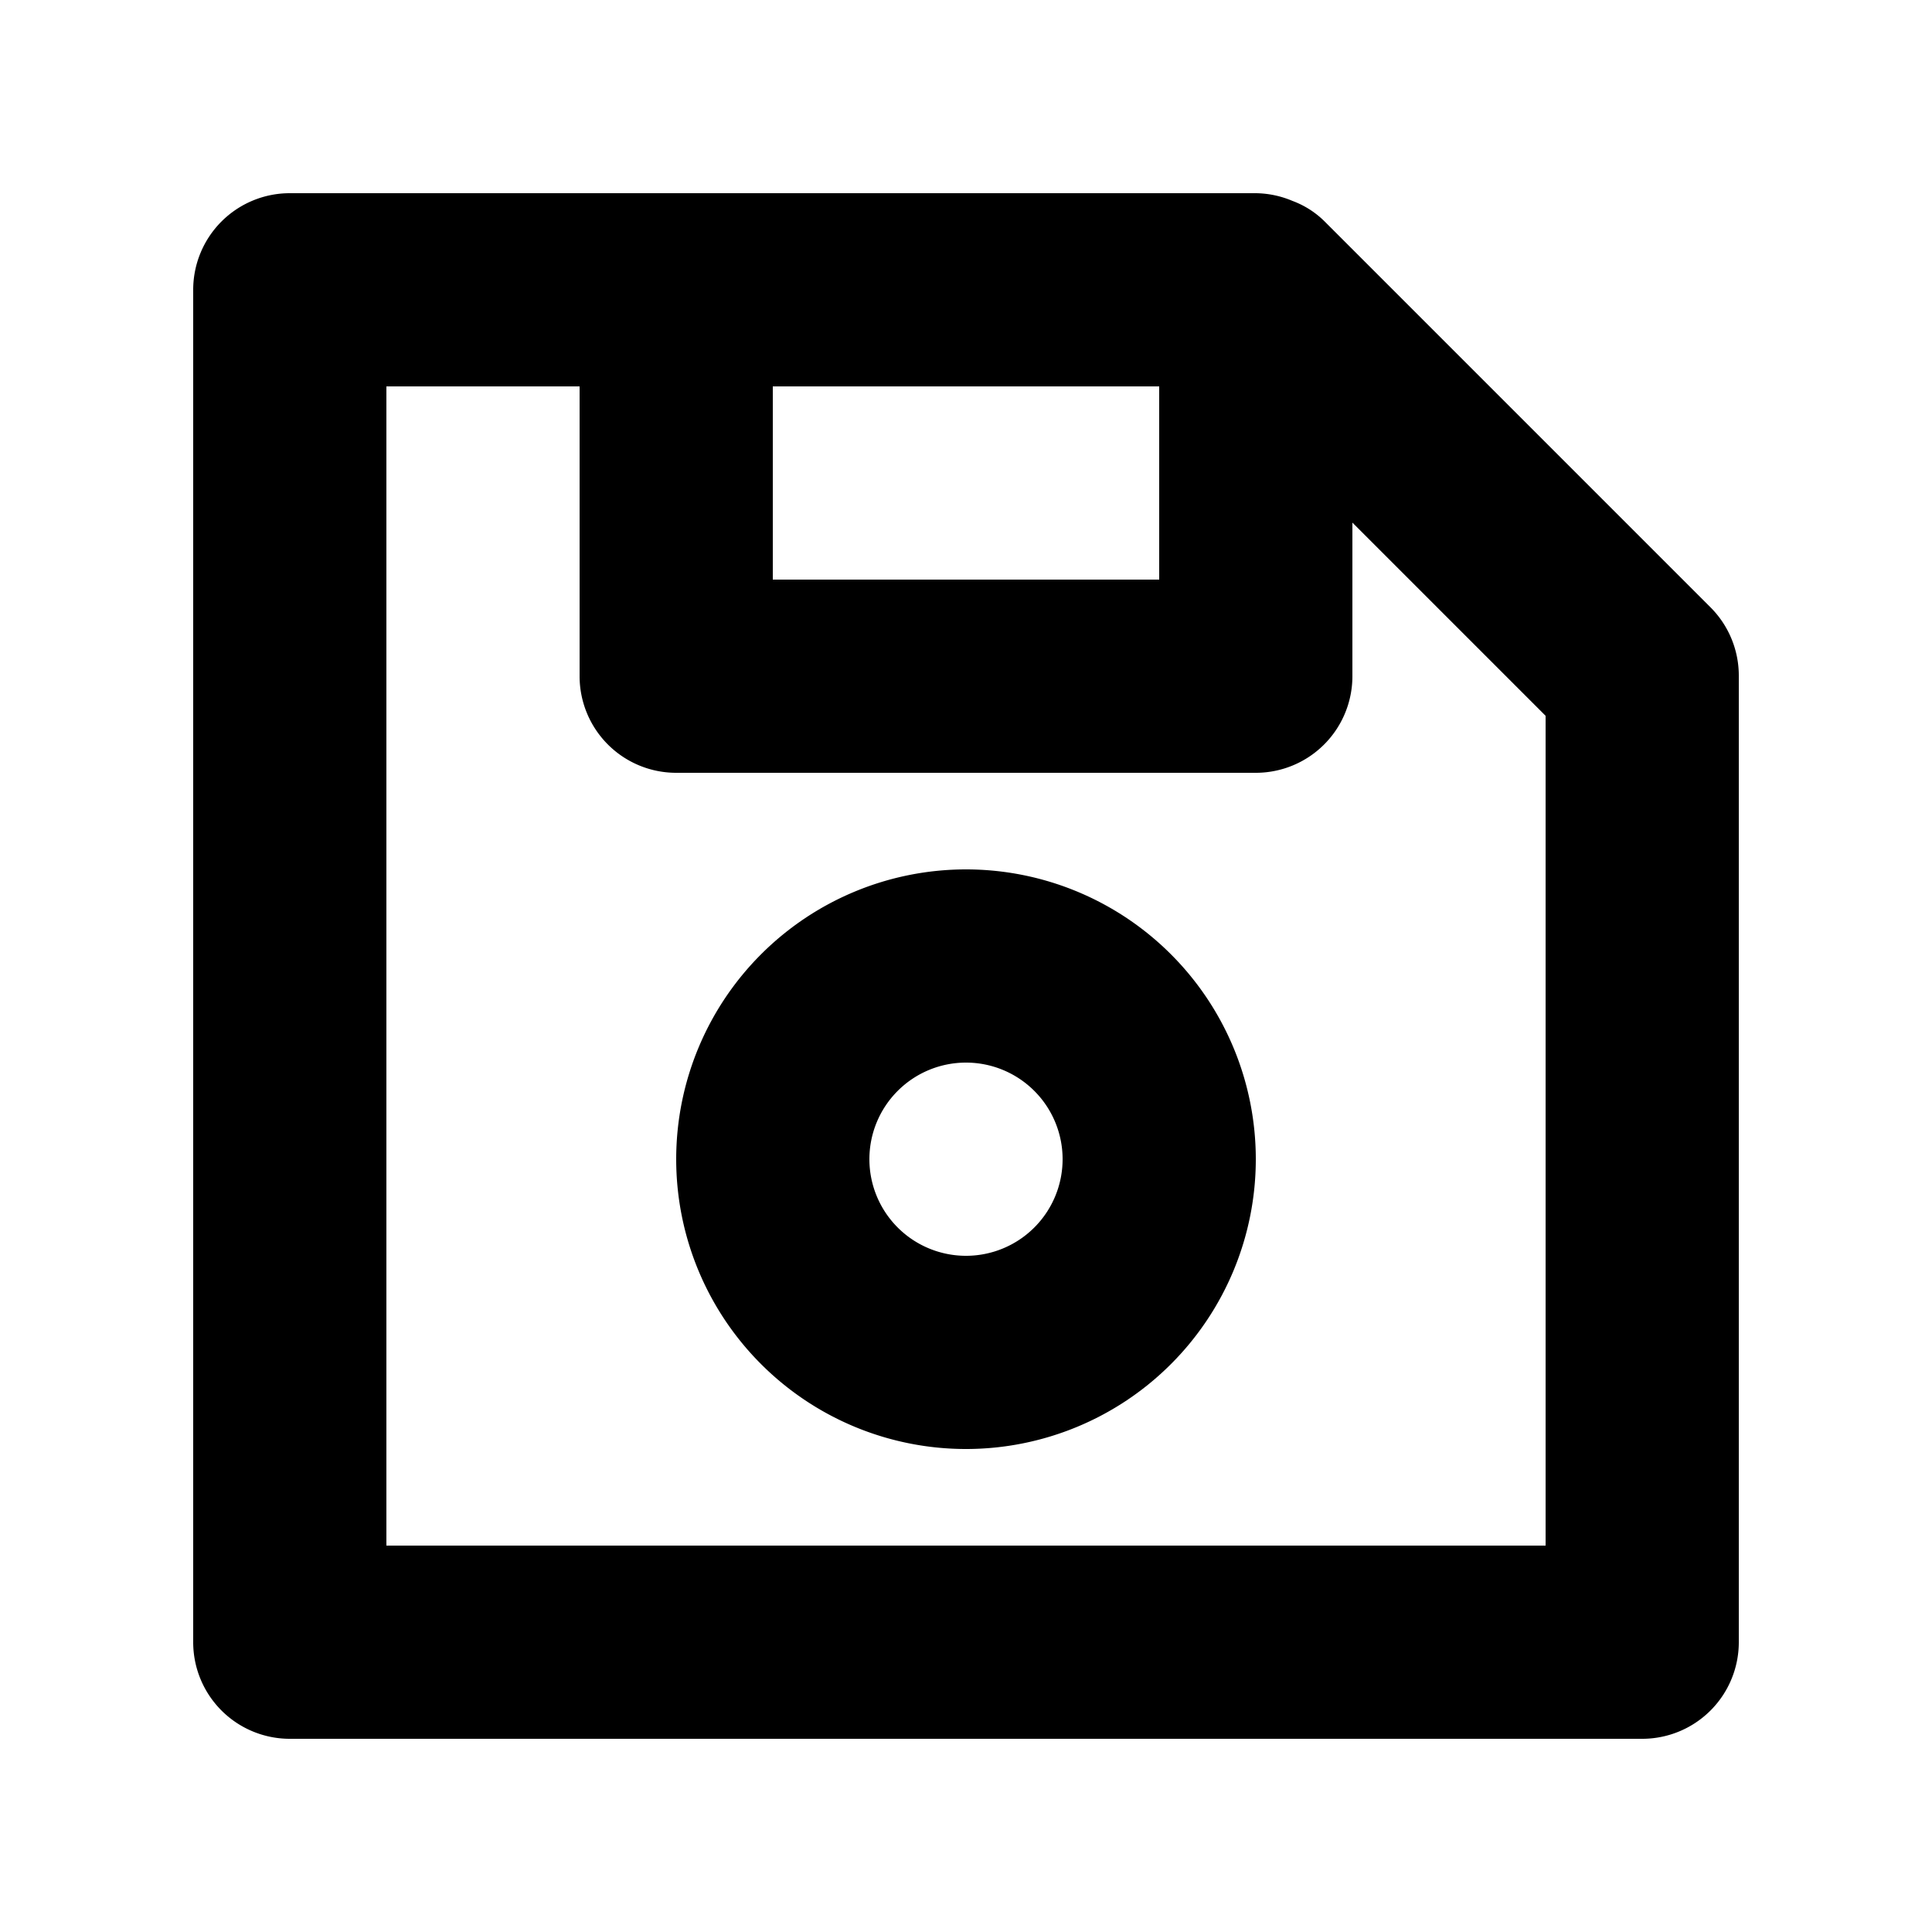 <svg viewBox="0 0 20 20" xmlns="http://www.w3.org/2000/svg"><g id="save" fill="currentColor"><path d="m17.71 6.29-4-4a.93.93 0 0 0 -.33-.21 1 1 0 0 0 -.38-.08h-10a1 1 0 0 0 -1 1v14a1 1 0 0 0 1 1h14a1 1 0 0 0 1-1v-10a1 1 0 0 0 -.29-.71zm-9.71-2.29h4v2h-4zm8 12h-12v-12h2v3a1 1 0 0 0 1 1h6a1 1 0 0 0 1-1v-1.59l2 2z"/><path d="m10 9a3 3 0 1 0 3 3 3 3 0 0 0 -3-3zm0 4a1 1 0 1 1 1-1 1 1 0 0 1 -1 1z"/></g></svg>
